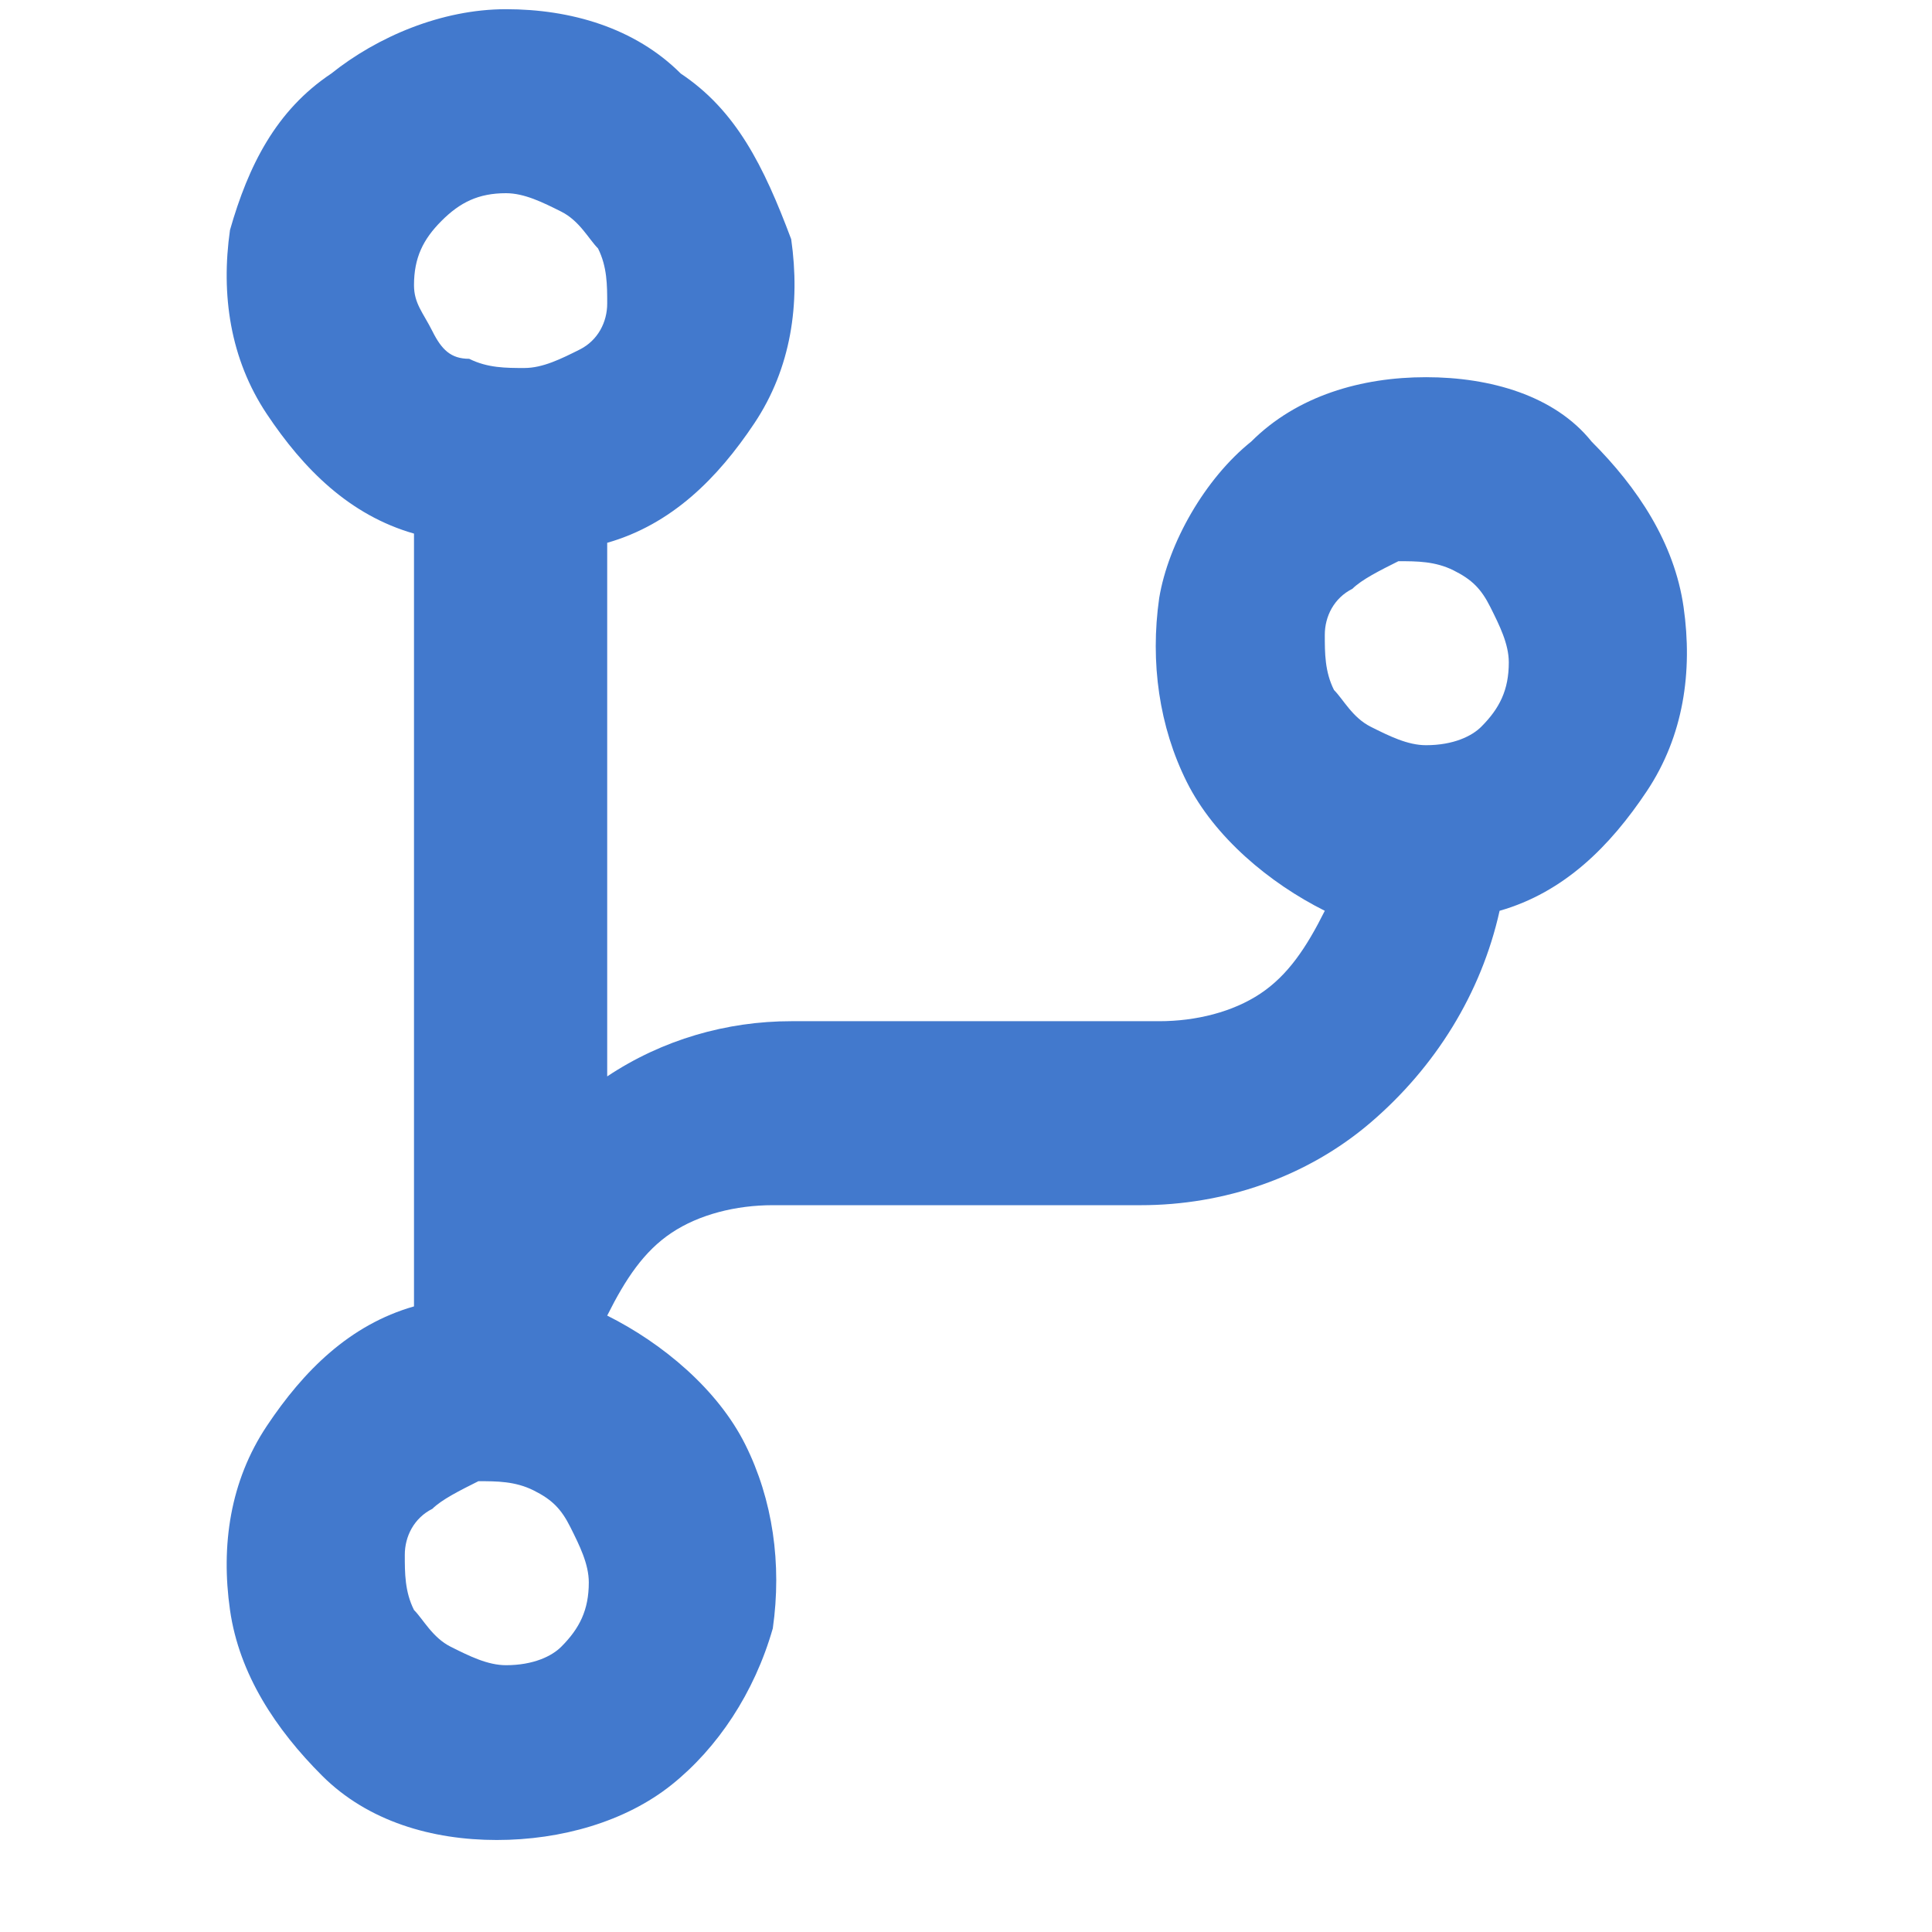 <?xml version="1.0" encoding="utf-8"?>
<!-- Generator: Adobe Illustrator 23.0.6, SVG Export Plug-In . SVG Version: 6.00 Build 0)  -->
<svg version="1.1" id="Layer_1" xmlns="http://www.w3.org/2000/svg" xmlns:xlink="http://www.w3.org/1999/xlink" x="0px" y="0px"
	 width="21px" height="21px" viewBox="0 0 21 21" style="enable-background:new 0 0 21 21;" xml:space="preserve">
<style type="text/css">
	.st0{fill:#4279CD;}
</style>
<path class="st0" d="M15.5,4.1c-0.7,0-1.4,0.2-1.9,0.7c-0.5,0.4-0.9,1.1-1,1.7c-0.1,0.7,0,1.4,0.3,2c0.3,0.6,0.9,1.1,1.5,1.4
	c-0.2,0.4-0.4,0.7-0.7,0.9c-0.3,0.2-0.7,0.3-1.1,0.3h-4c-0.7,0-1.4,0.2-2,0.6V5.9c0.7-0.2,1.2-0.7,1.6-1.3c0.4-0.6,0.5-1.3,0.4-2
	C8.3,1.8,8,1.2,7.4,0.8C6.9,0.3,6.2,0.1,5.5,0.1c-0.7,0-1.4,0.3-1.9,0.7C3,1.2,2.7,1.8,2.5,2.5c-0.1,0.7,0,1.4,0.4,2
	c0.4,0.6,0.9,1.1,1.6,1.3v8.4c-0.7,0.2-1.2,0.7-1.6,1.3c-0.4,0.6-0.5,1.3-0.4,2c0.1,0.7,0.5,1.3,1,1.8c0.5,0.5,1.2,0.7,1.9,0.7
	c0.7,0,1.4-0.2,1.9-0.6c0.5-0.4,0.9-1,1.1-1.7c0.1-0.7,0-1.4-0.3-2c-0.3-0.6-0.9-1.1-1.5-1.4c0.2-0.4,0.4-0.7,0.7-0.9
	c0.3-0.2,0.7-0.3,1.1-0.3h4c0.9,0,1.8-0.3,2.5-0.9c0.7-0.6,1.2-1.4,1.4-2.3c0.7-0.2,1.2-0.7,1.6-1.3c0.4-0.6,0.5-1.3,0.4-2
	s-0.5-1.3-1-1.8C16.9,4.3,16.2,4.1,15.5,4.1z M5.5,2.1c0.2,0,0.4,0.1,0.6,0.2c0.2,0.1,0.3,0.3,0.4,0.4c0.1,0.2,0.1,0.4,0.1,0.6
	c0,0.2-0.1,0.4-0.3,0.5C6.1,3.9,5.9,4,5.7,4c-0.2,0-0.4,0-0.6-0.1C4.9,3.9,4.8,3.8,4.7,3.6S4.5,3.3,4.5,3.1c0-0.3,0.1-0.5,0.3-0.7
	C5,2.2,5.2,2.1,5.5,2.1z M5.5,18.1c-0.2,0-0.4-0.1-0.6-0.2c-0.2-0.1-0.3-0.3-0.4-0.4c-0.1-0.2-0.1-0.4-0.1-0.6
	c0-0.2,0.1-0.4,0.3-0.5c0.1-0.1,0.3-0.2,0.5-0.3c0.2,0,0.4,0,0.6,0.1c0.2,0.1,0.3,0.2,0.4,0.4c0.1,0.2,0.2,0.4,0.2,0.6
	c0,0.3-0.1,0.5-0.3,0.7C6,18,5.8,18.1,5.5,18.1z M15.5,8.1c-0.2,0-0.4-0.1-0.6-0.2c-0.2-0.1-0.3-0.3-0.4-0.4
	c-0.1-0.2-0.1-0.4-0.1-0.6c0-0.2,0.1-0.4,0.3-0.5c0.1-0.1,0.3-0.2,0.5-0.3c0.2,0,0.4,0,0.6,0.1c0.2,0.1,0.3,0.2,0.4,0.4
	c0.1,0.2,0.2,0.4,0.2,0.6c0,0.3-0.1,0.5-0.3,0.7C16,8,15.8,8.1,15.5,8.1z"/>
</svg>
